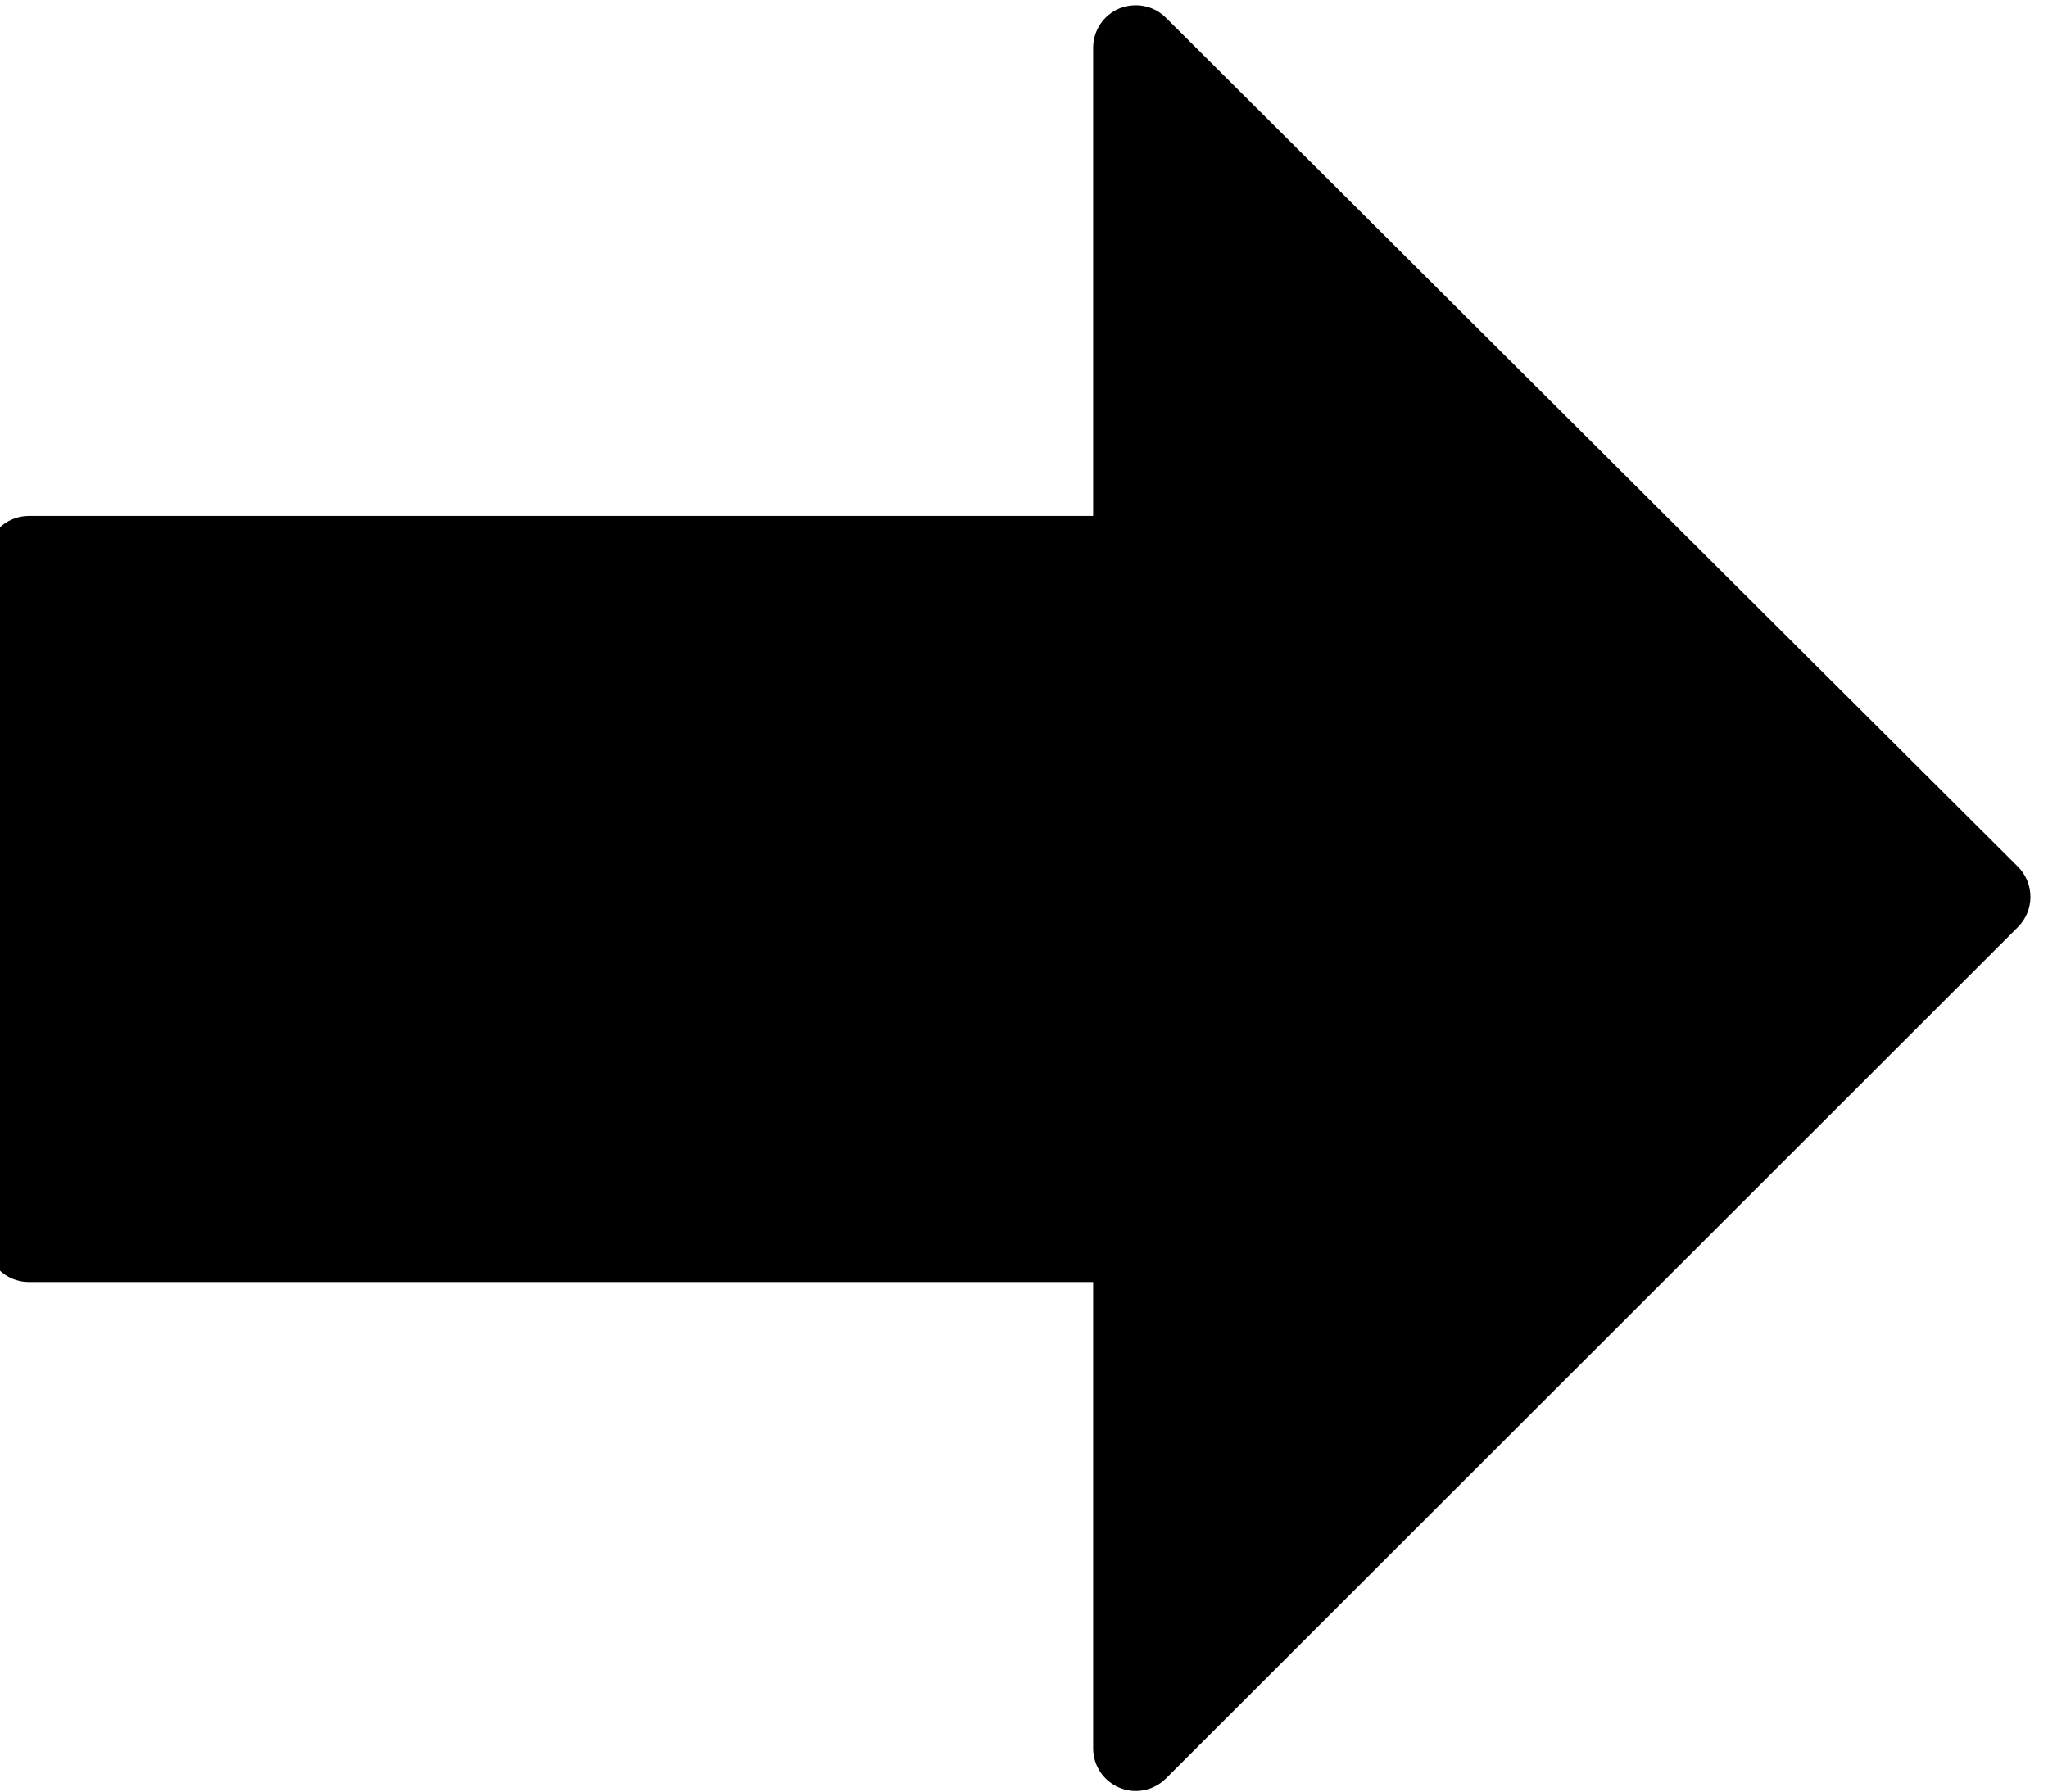 <svg version="1.2" baseProfile="tiny-ps" xmlns="http://www.w3.org/2000/svg" viewBox="0 0 506 449" width="32" height="28">
	<title>right-arrow-svg</title>
	<style>
		tspan { white-space:pre }
		.shp0 { fill: #000000 } 
	</style>
	<g id="Layer">
		<g id="Layer">
			<path id="Layer" class="shp0" d="M502.04 217.21L288.53 4.41C285.48 1.38 280.94 0.51 276.9 2.11C272.92 3.77 270.33 7.65 270.33 11.96L270.33 129.3L3.67 129.3C-2.22 129.3 -7 134.08 -7 139.96L-7 310.63C-7 316.52 -2.22 321.3 3.67 321.3L270.33 321.3L270.33 438.18C270.33 442.49 272.94 446.37 276.93 448.04C278.25 448.59 279.63 448.85 281 448.85C283.77 448.85 286.5 447.76 288.55 445.73L502.06 232.32C504.06 230.31 505.17 227.6 505.17 224.76C505.17 221.93 504.04 219.22 502.04 217.21Z" />
		</g>
	</g>
	<g id="Layer">
	</g>
	<g id="Layer">
	</g>
	<g id="Layer">
	</g>
	<g id="Layer">
	</g>
	<g id="Layer">
	</g>
	<g id="Layer">
	</g>
	<g id="Layer">
	</g>
	<g id="Layer">
	</g>
	<g id="Layer">
	</g>
	<g id="Layer">
	</g>
	<g id="Layer">
	</g>
	<g id="Layer">
	</g>
	<g id="Layer">
	</g>
	<g id="Layer">
	</g>
	<g id="Layer">
	</g>
</svg>